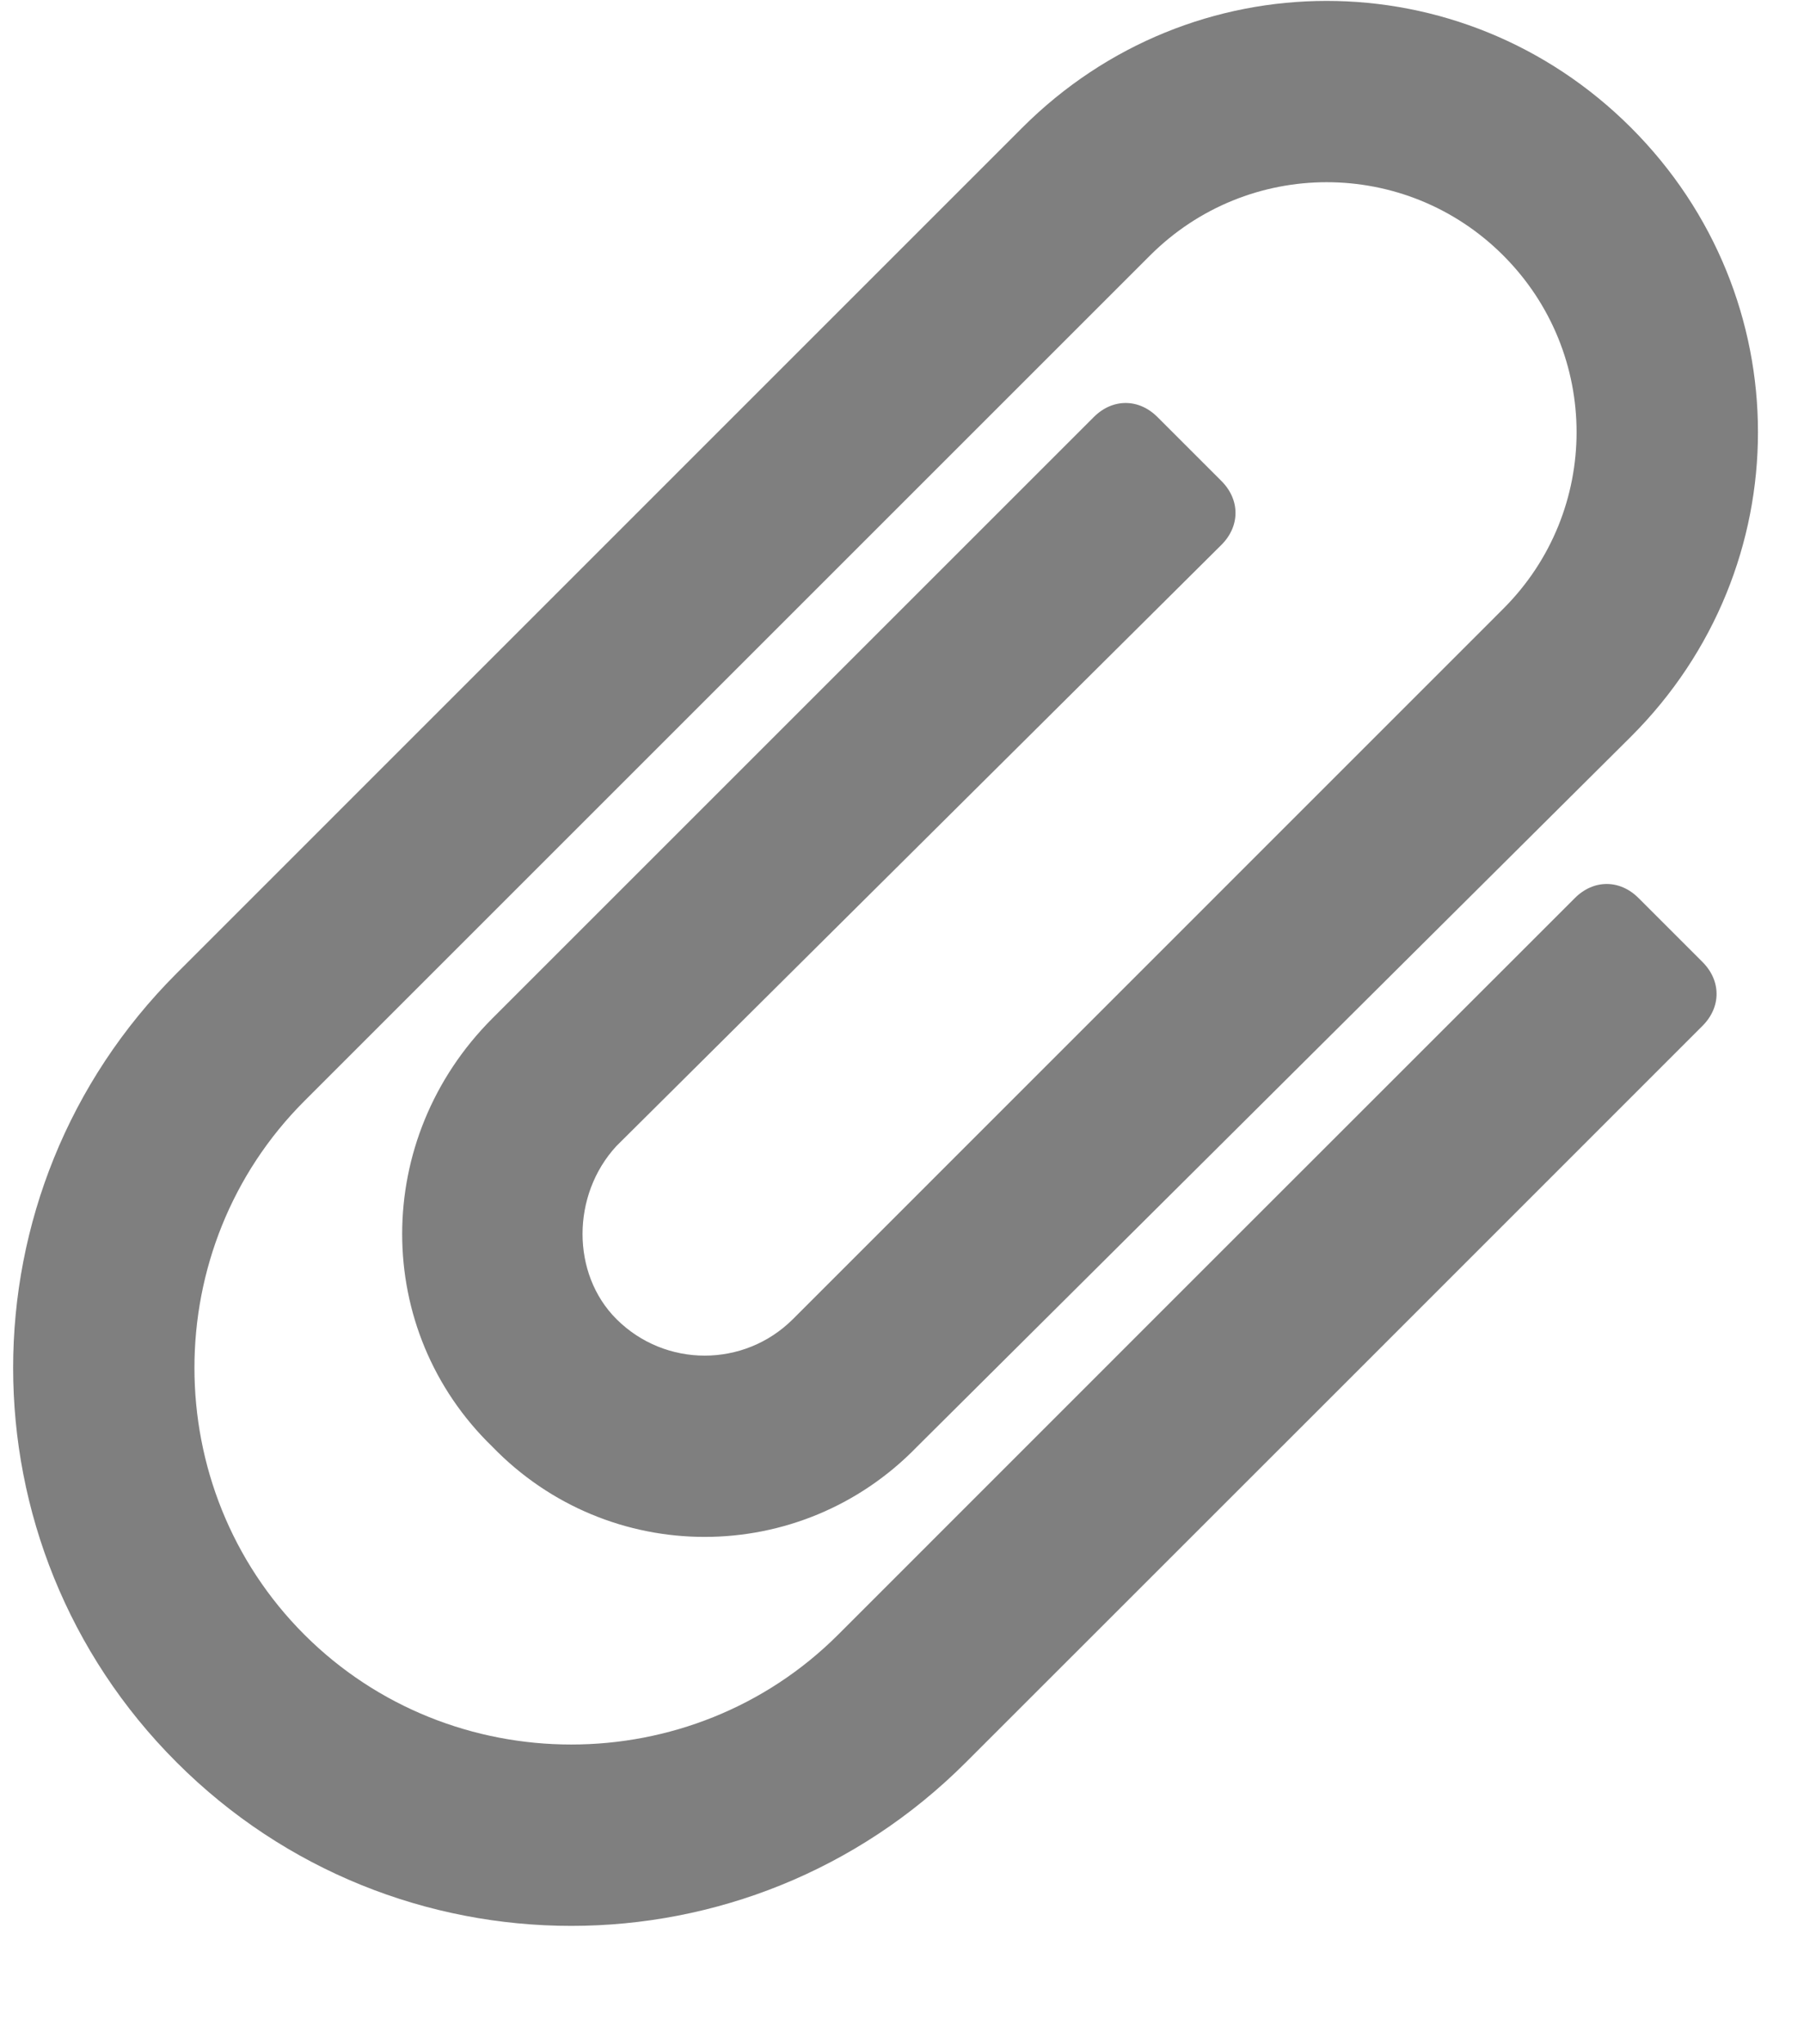<svg width="15" height="17" viewBox="0 0 15 17" fill="none" xmlns="http://www.w3.org/2000/svg">
<path opacity="0.5" d="M1.469 14.656C3.281 16.469 6.219 16.469 8.031 14.656C9.719 12.969 12.469 10.219 14.156 8.531C14.312 8.375 14.312 8.156 14.156 8L13.625 7.469C13.469 7.312 13.25 7.312 13.094 7.469C11.406 9.156 8.656 11.906 6.969 13.594C5.75 14.812 3.75 14.812 2.531 13.594C1.312 12.375 1.312 10.375 2.531 9.156L9.562 2.125C10.375 1.312 11.688 1.312 12.5 2.125C13.312 2.938 13.312 4.25 12.5 5.062L6.594 10.969C6.188 11.375 5.531 11.375 5.125 10.969C4.75 10.594 4.75 9.938 5.125 9.531L10.156 4.531C10.312 4.375 10.312 4.156 10.156 4L9.625 3.469C9.469 3.312 9.25 3.312 9.094 3.469L4.094 8.469C3.094 9.469 3.094 11.062 4.094 12.031C5.062 13.031 6.656 13.031 7.625 12.031L13.562 6.125C14.969 4.719 14.969 2.469 13.562 1.062C12.156 -0.344 9.906 -0.344 8.5 1.062L1.469 8.094C-0.344 9.906 -0.344 12.844 1.469 14.656Z" fill="black"/>
</svg>
